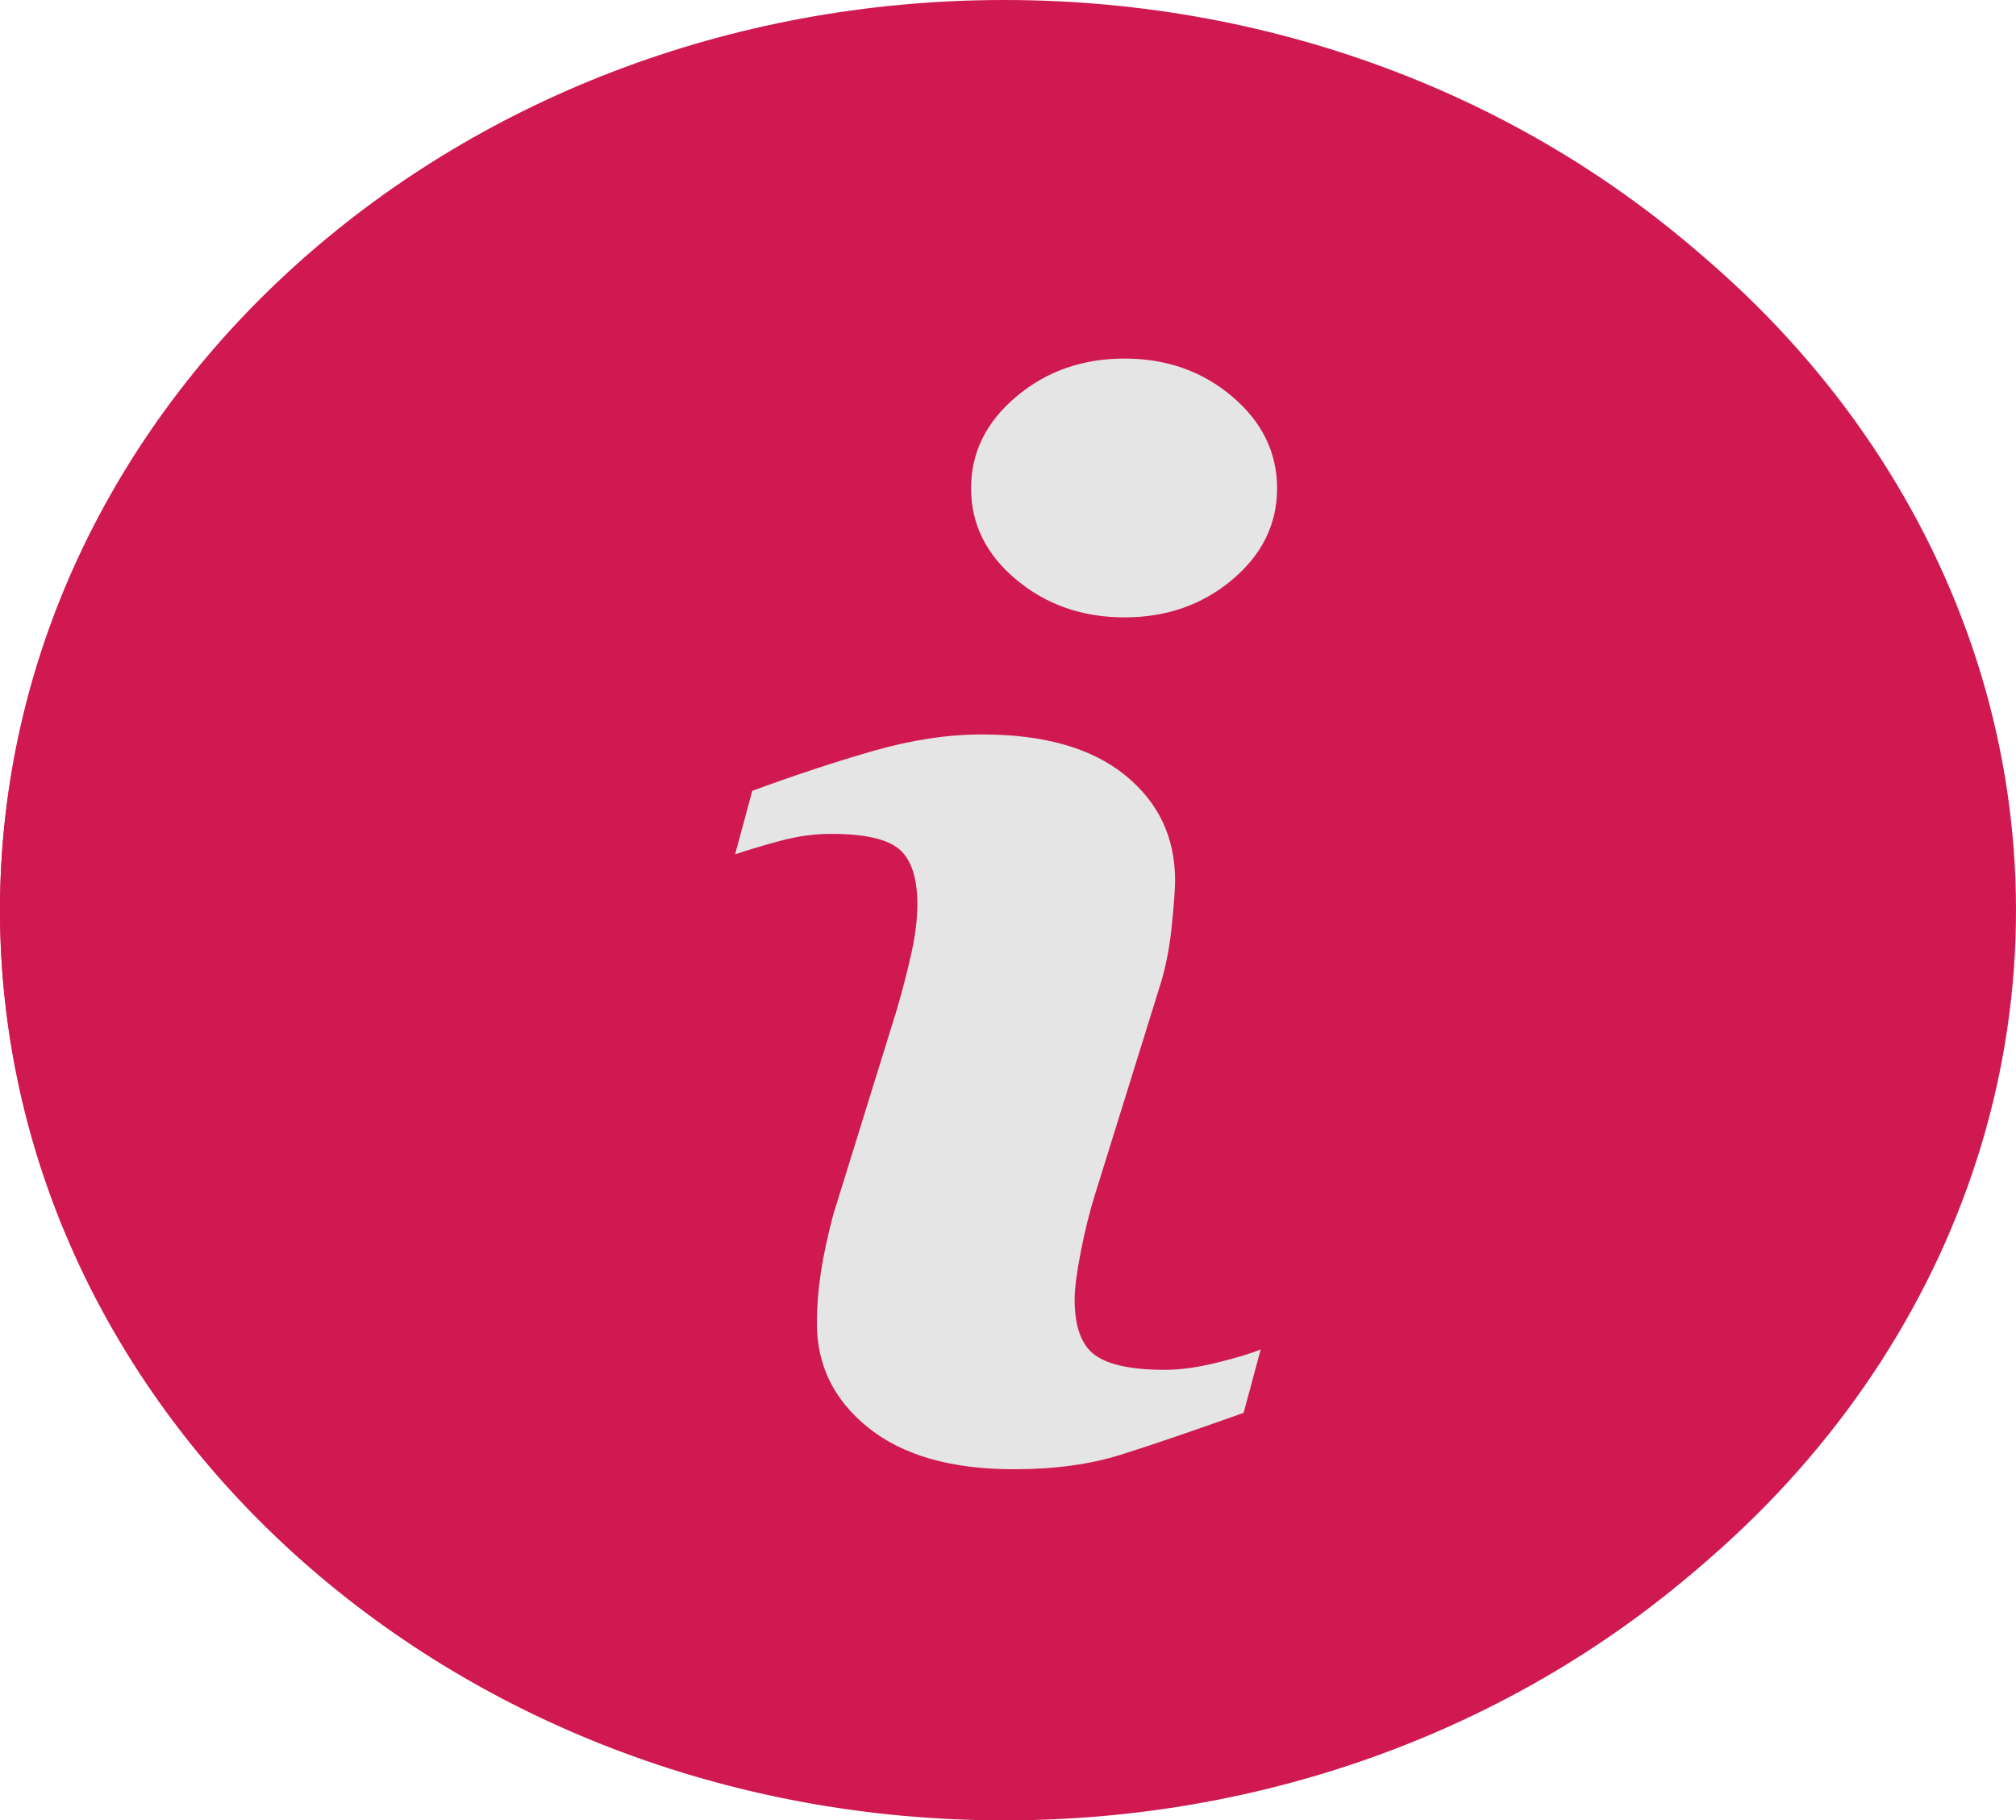 <svg width="268" height="242" viewBox="0 0 268 242" fill="none" xmlns="http://www.w3.org/2000/svg">
<ellipse cx="134" cy="121" rx="134" ry="120" fill="#CF1950"/>
<path d="M133.5 241C206.678 241 266 187.274 266 121C266 54.726 206.678 1 133.5 1C60.322 1 1 54.726 1 121C1 187.274 60.322 241 133.5 241Z" stroke="#CF1950" stroke-width="2"/>
<path fill-rule="evenodd" clip-rule="evenodd" d="M167.598 179.385L165.321 187.823C158.489 190.26 153.037 192.12 148.965 193.401C144.894 194.682 140.166 195.323 134.784 195.323C126.502 195.323 120.067 193.495 115.478 189.839C110.889 186.182 108.594 181.542 108.594 175.917C108.594 173.729 108.767 171.495 109.112 169.214C109.457 166.932 110.009 164.354 110.768 161.479L119.256 134.104C120.015 131.479 120.654 128.995 121.171 126.651C121.689 124.307 121.948 122.167 121.948 120.229C121.948 116.729 121.154 114.292 119.567 112.917C117.98 111.542 114.943 110.854 110.457 110.854C108.249 110.854 105.989 111.167 103.677 111.792C101.365 112.417 99.381 113.01 97.725 113.573L100.002 105.135C105.592 103.073 110.94 101.307 116.047 99.838C121.154 98.37 125.985 97.635 130.539 97.635C138.752 97.635 145.083 99.432 149.535 103.026C153.986 106.62 156.211 111.292 156.211 117.042C156.211 118.229 156.056 120.323 155.745 123.323C155.435 126.323 154.866 129.073 154.037 131.573L145.549 158.854C144.859 161.042 144.238 163.542 143.686 166.354C143.134 169.167 142.858 171.292 142.858 172.729C142.858 176.354 143.755 178.823 145.549 180.135C147.343 181.448 150.449 182.104 154.866 182.104C156.936 182.104 159.282 181.776 161.905 181.12C164.527 180.464 166.425 179.885 167.598 179.385ZM169.772 64.917C169.772 69.667 167.788 73.713 163.82 77.057C159.852 80.401 155.073 82.073 149.483 82.073C143.893 82.073 139.097 80.401 135.094 77.057C131.091 73.713 129.09 69.667 129.09 64.917C129.09 60.167 131.091 56.104 135.094 52.729C139.097 49.354 143.893 47.667 149.483 47.667C155.073 47.667 159.852 49.354 163.82 52.729C167.788 56.104 169.772 60.167 169.772 64.917Z" fill="#E5E5E5"/>
</svg>
